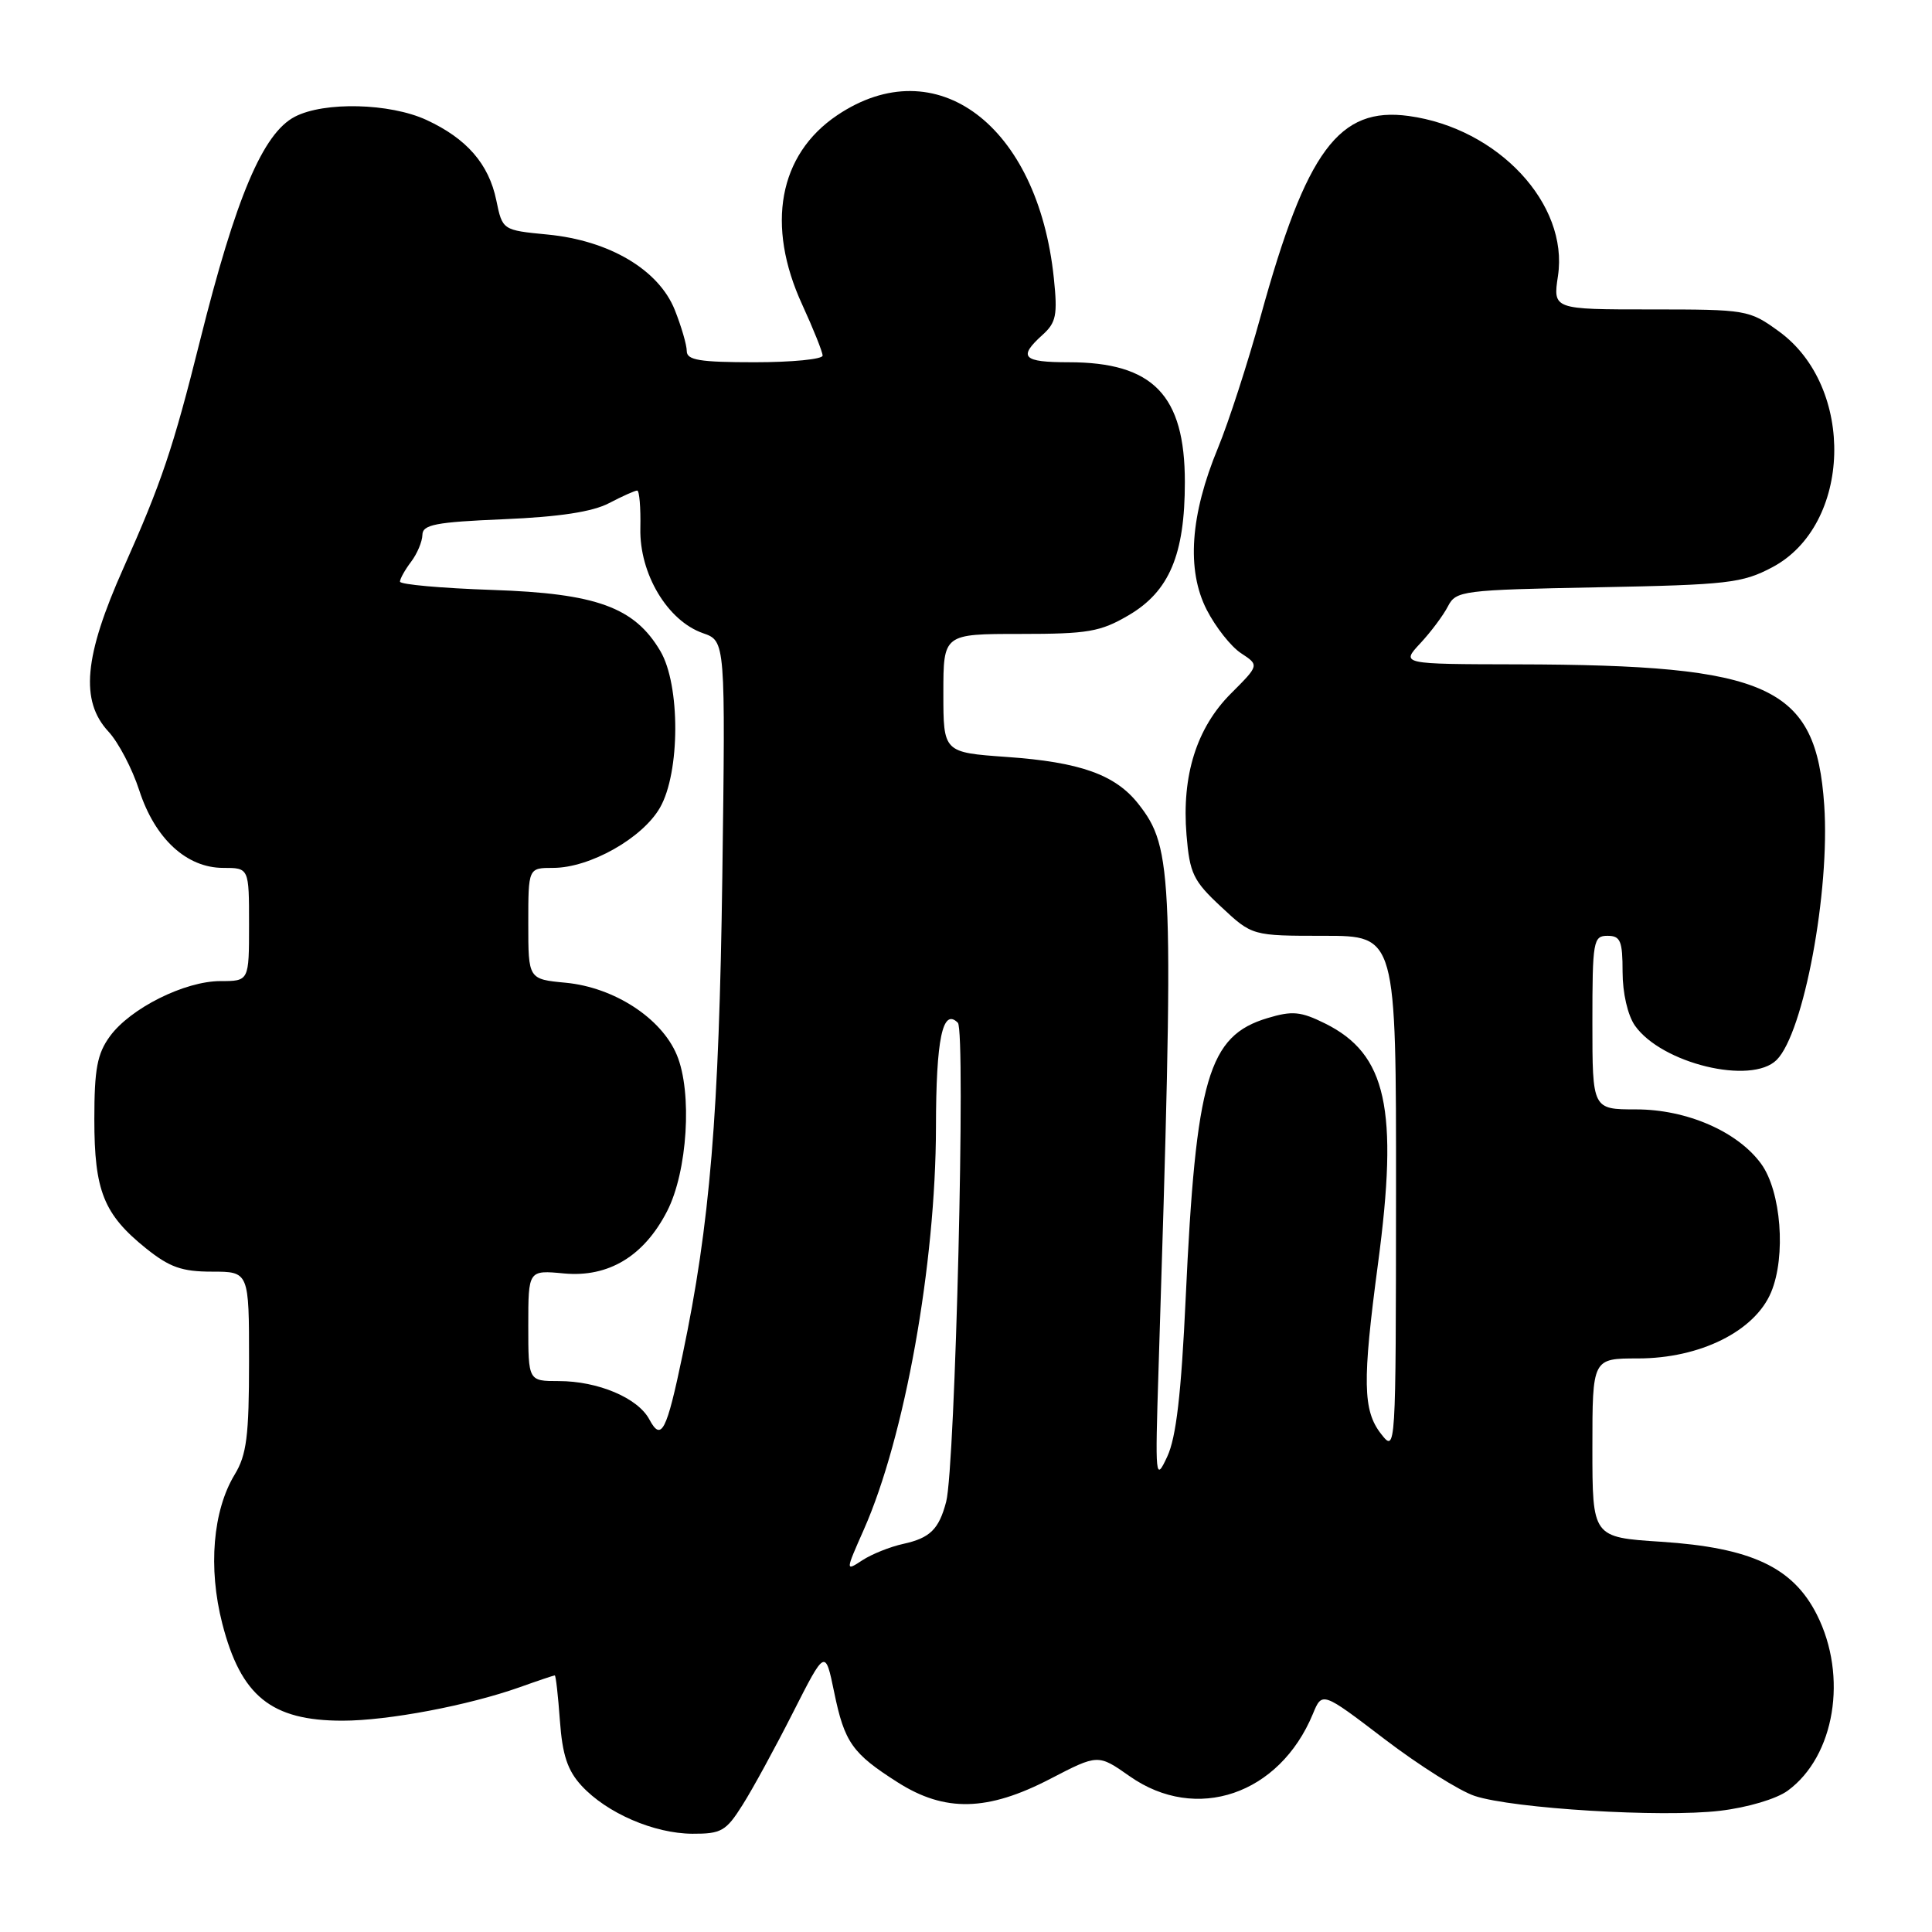 <?xml version="1.0" encoding="UTF-8" standalone="no"?>
<!DOCTYPE svg PUBLIC "-//W3C//DTD SVG 1.1//EN" "http://www.w3.org/Graphics/SVG/1.1/DTD/svg11.dtd" >
<svg xmlns="http://www.w3.org/2000/svg" xmlns:xlink="http://www.w3.org/1999/xlink" version="1.1" viewBox="0 0 256 256">
 <g >
 <path fill="currentColor"
d=" M 98.38 239.18 C 99.71 237.09 102.72 231.57 105.07 226.93 C 109.35 218.50 109.35 218.50 110.53 224.22 C 111.90 230.89 112.93 232.34 118.95 236.17 C 125.20 240.15 130.86 240.02 139.16 235.71 C 145.50 232.42 145.50 232.42 149.70 235.37 C 158.51 241.55 169.53 237.80 173.96 227.11 C 175.19 224.13 175.19 224.13 183.46 230.44 C 188.02 233.92 193.39 237.30 195.40 237.97 C 200.51 239.65 220.23 240.85 227.89 239.94 C 231.55 239.51 235.39 238.37 236.89 237.27 C 243.12 232.70 244.87 222.14 240.75 213.96 C 237.57 207.66 232.03 205.07 220.10 204.29 C 211.00 203.70 211.00 203.70 211.00 191.85 C 211.00 180.00 211.00 180.00 217.03 180.00 C 225.27 180.00 232.52 176.39 234.68 171.23 C 236.68 166.45 236.01 157.85 233.36 154.21 C 230.24 149.93 223.50 147.00 216.79 147.00 C 211.00 147.00 211.00 147.00 211.00 135.50 C 211.00 124.67 211.12 124.00 213.00 124.00 C 214.72 124.00 215.00 124.67 215.00 128.78 C 215.00 131.58 215.68 134.52 216.63 135.89 C 220.16 140.92 232.06 143.80 235.42 140.44 C 239.00 136.86 242.50 118.10 241.72 106.69 C 240.63 90.85 234.63 88.10 201.06 88.03 C 185.63 88.00 185.63 88.00 188.19 85.25 C 189.60 83.74 191.25 81.53 191.86 80.34 C 192.93 78.27 193.71 78.17 211.73 77.82 C 228.96 77.49 230.85 77.27 234.83 75.17 C 245.38 69.59 245.89 51.28 235.70 43.90 C 231.78 41.06 231.45 41.00 218.74 41.00 C 205.77 41.00 205.77 41.00 206.44 36.55 C 207.87 27.03 198.50 16.99 186.67 15.37 C 177.42 14.10 173.10 19.93 167.06 41.85 C 165.34 48.09 162.79 55.96 161.39 59.35 C 157.71 68.24 157.20 75.52 159.89 80.79 C 161.07 83.09 163.11 85.68 164.44 86.55 C 166.86 88.14 166.86 88.14 163.11 91.89 C 158.55 96.45 156.57 102.77 157.22 110.64 C 157.64 115.74 158.11 116.72 161.81 120.16 C 165.92 124.00 165.92 124.00 175.46 124.00 C 185.00 124.00 185.00 124.00 184.98 158.25 C 184.96 192.43 184.95 192.49 183.00 190.00 C 180.58 186.91 180.51 183.06 182.59 167.46 C 185.33 146.90 183.74 139.67 175.59 135.62 C 172.36 134.02 171.24 133.91 167.96 134.90 C 160.10 137.25 158.46 142.85 157.11 172.00 C 156.52 184.71 155.85 190.46 154.67 193.00 C 153.10 196.37 153.05 195.95 153.51 181.50 C 155.59 115.78 155.47 112.41 150.83 106.51 C 147.79 102.65 143.12 100.98 133.40 100.30 C 125.00 99.70 125.00 99.70 125.00 91.85 C 125.00 84.00 125.00 84.00 135.16 84.00 C 144.17 84.00 145.80 83.72 149.54 81.53 C 154.94 78.37 157.00 73.49 157.00 63.88 C 157.00 52.35 152.79 48.00 141.60 48.00 C 135.52 48.00 134.87 47.33 138.11 44.40 C 139.95 42.75 140.15 41.76 139.64 36.86 C 137.53 16.56 124.05 6.43 110.92 15.28 C 103.19 20.49 101.46 29.86 106.30 40.37 C 107.78 43.60 109.00 46.64 109.00 47.12 C 109.00 47.60 104.95 48.00 100.00 48.00 C 92.72 48.00 91.00 47.72 91.00 46.52 C 91.00 45.71 90.28 43.25 89.41 41.06 C 87.28 35.74 80.74 31.87 72.57 31.08 C 66.58 30.50 66.58 30.50 65.76 26.53 C 64.77 21.72 61.83 18.35 56.50 15.89 C 51.66 13.66 42.98 13.44 39.08 15.46 C 34.84 17.65 31.26 26.10 26.49 45.19 C 22.94 59.40 21.39 63.99 16.36 75.26 C 11.13 86.97 10.59 92.87 14.38 96.95 C 15.68 98.35 17.52 101.85 18.45 104.72 C 20.53 111.13 24.72 115.00 29.58 115.00 C 33.00 115.00 33.00 115.00 33.00 122.50 C 33.00 130.00 33.00 130.00 29.21 130.00 C 24.48 130.00 17.27 133.60 14.56 137.32 C 12.88 139.63 12.50 141.65 12.50 148.32 C 12.50 157.81 13.74 160.90 19.34 165.41 C 22.47 167.92 24.10 168.50 28.09 168.50 C 33.00 168.50 33.00 168.50 33.00 180.38 C 33.00 190.28 32.68 192.78 31.10 195.38 C 28.20 200.16 27.56 207.75 29.45 215.12 C 31.92 224.75 35.94 228.00 45.38 228.00 C 51.40 228.00 62.03 225.99 68.88 223.56 C 71.28 222.70 73.37 222.00 73.51 222.00 C 73.65 222.00 73.95 224.69 74.19 227.99 C 74.52 232.55 75.20 234.60 77.06 236.62 C 80.40 240.24 86.65 242.95 91.74 242.98 C 95.57 243.00 96.21 242.63 98.38 239.18 Z  M 114.47 202.66 C 119.89 190.41 123.99 167.50 124.02 149.38 C 124.03 137.65 124.90 133.50 126.92 135.52 C 127.99 136.59 126.58 194.42 125.37 199.00 C 124.41 202.64 123.24 203.79 119.70 204.57 C 117.95 204.95 115.51 205.93 114.27 206.74 C 112.01 208.22 112.01 208.22 114.47 202.66 Z  M 86.04 188.08 C 84.52 185.23 79.24 183.00 74.03 183.00 C 70.00 183.00 70.00 183.00 70.00 175.65 C 70.00 168.29 70.00 168.29 74.75 168.74 C 80.63 169.28 85.32 166.46 88.39 160.50 C 91.10 155.25 91.76 144.74 89.68 139.78 C 87.64 134.90 81.39 130.84 74.98 130.22 C 70.00 129.75 70.00 129.75 70.00 122.37 C 70.00 115.00 70.00 115.00 73.29 115.00 C 78.15 115.00 85.13 111.07 87.45 107.02 C 90.13 102.36 90.16 90.77 87.50 86.27 C 84.07 80.46 79.04 78.63 65.25 78.17 C 58.51 77.94 53.00 77.45 53.00 77.07 C 53.00 76.69 53.66 75.51 54.47 74.44 C 55.28 73.37 55.95 71.77 55.97 70.88 C 55.99 69.51 57.71 69.18 66.75 68.80 C 74.11 68.49 78.51 67.82 80.70 66.67 C 82.46 65.75 84.14 65.00 84.43 65.00 C 84.72 65.00 84.91 67.25 84.85 70.01 C 84.72 76.02 88.44 82.26 93.15 83.90 C 96.13 84.94 96.13 84.94 95.71 116.22 C 95.28 147.66 94.08 162.20 90.45 179.50 C 88.32 189.72 87.63 191.05 86.04 188.08 Z "/>
</g>
</svg>